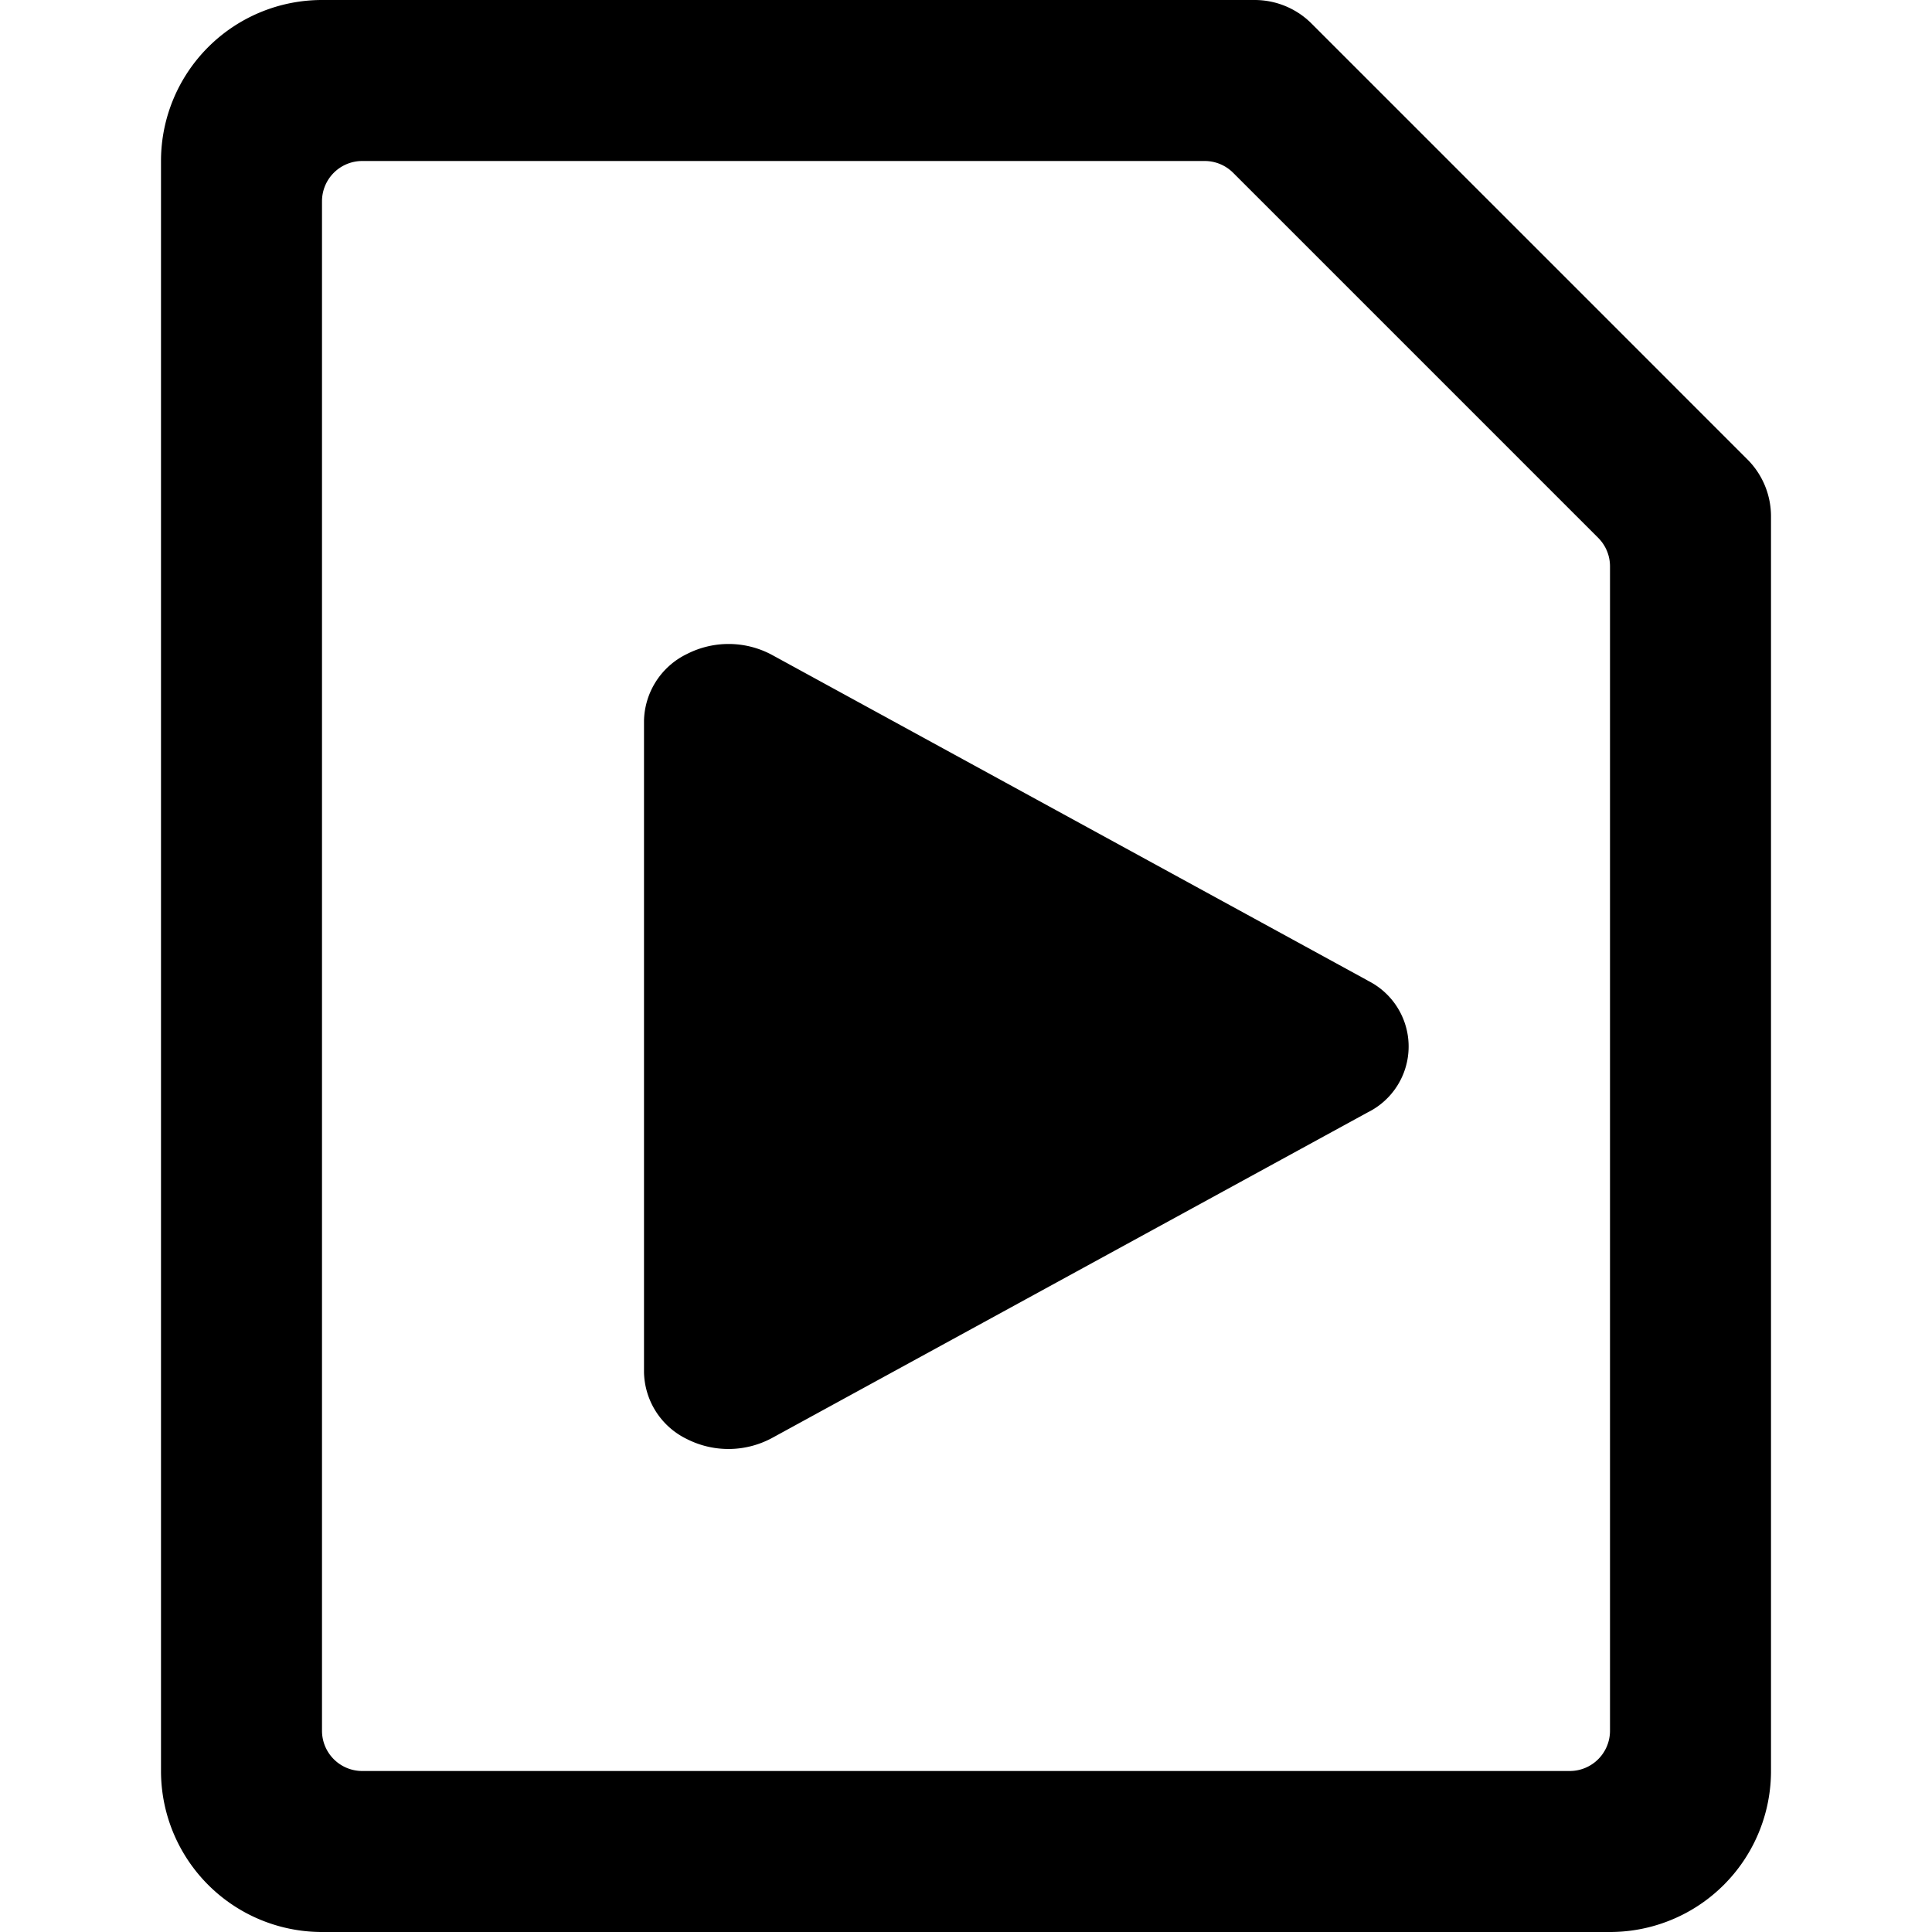<svg xmlns="http://www.w3.org/2000/svg" viewBox="0 0 24 24"><title>video-file-play-alternate</title><path d="M21.707,5.707,16.293.293A1,1,0,0,0,15.586,0H4A2,2,0,0,0,2,2V22a2,2,0,0,0,2,2H20a2,2,0,0,0,2-2V6.414A1,1,0,0,0,21.707,5.707ZM20,21.5a.5.5,0,0,1-.5.5H4.5a.5.5,0,0,1-.5-.5V2.5A.5.5,0,0,1,4.5,2H14.965a.5.5,0,0,1,.353.146l4.536,4.536A.5.5,0,0,1,20,7.035Z"/><path d="M16.991,12.181l-7.4-4.045a1.138,1.138,0,0,0-1.057-.012A.943.943,0,0,0,8,8.955v8.09a.943.943,0,0,0,.532.831,1.141,1.141,0,0,0,1.057-.012l7.4-4.045a.913.913,0,0,0,0-1.638Z"/></svg>